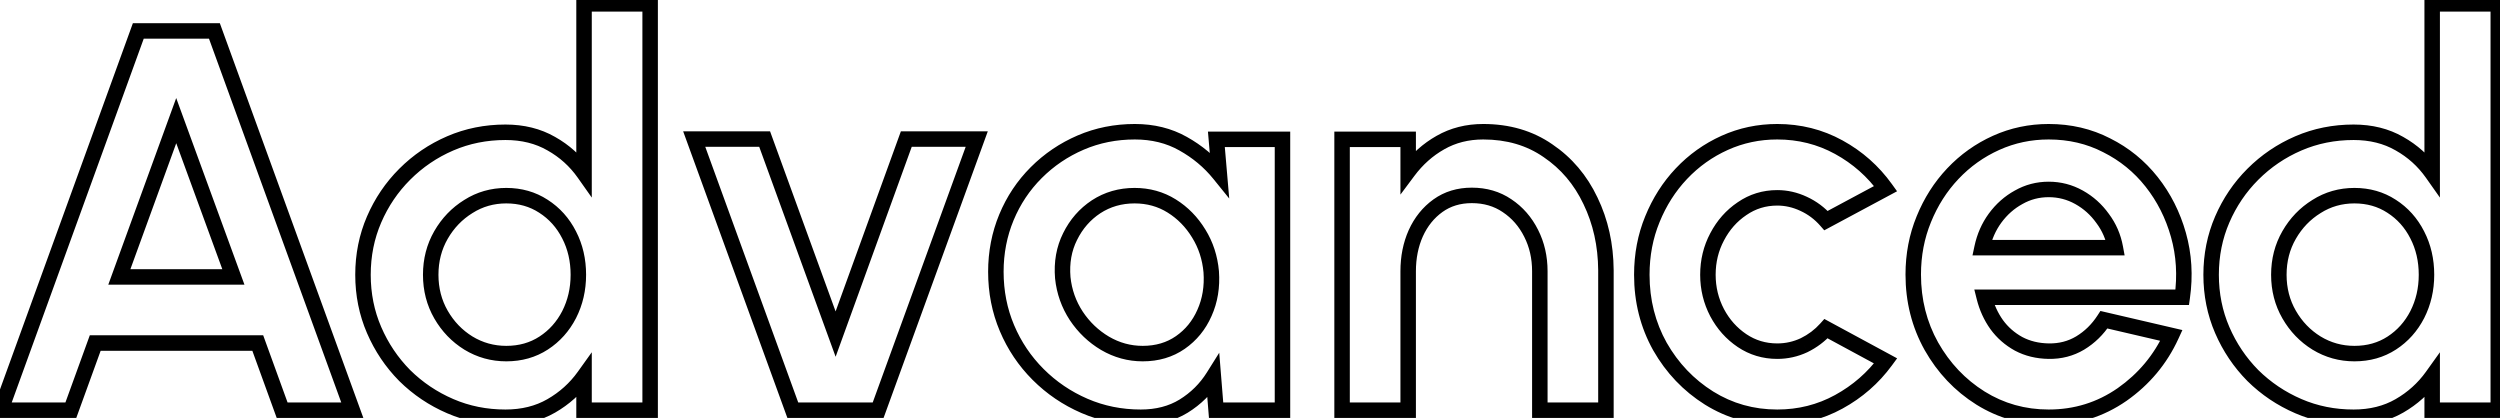 <svg width="323" height="54" viewBox="0 0 323 54" fill="none" xmlns="http://www.w3.org/2000/svg">
<path d="M17.868 4V3H17.167L16.928 3.659L17.868 4ZM27.703 4L28.643 3.658L28.404 3H27.703V4ZM45.518 53V54H46.946L46.458 52.658L45.518 53ZM36.453 53L35.513 53.341L35.752 54H36.453V53ZM33.303 44.32L34.243 43.979L34.004 43.32H33.303V44.32ZM12.303 44.32V43.32H11.602L11.363 43.979L12.303 44.32ZM9.153 53V54H9.854L10.093 53.341L9.153 53ZM0.088 53L-0.852 52.659L-1.339 54H0.088V53ZM15.418 35.78L14.478 35.438L13.99 36.78H15.418V35.78ZM30.153 35.78V36.78H31.584L31.092 35.437L30.153 35.78ZM22.768 15.585L23.707 15.242L22.766 12.667L21.828 15.243L22.768 15.585ZM17.868 5H27.703V3H17.868V5ZM26.763 4.342L44.578 53.342L46.458 52.658L28.643 3.658L26.763 4.342ZM45.518 52H36.453V54H45.518V52ZM37.393 52.659L34.243 43.979L32.363 44.661L35.513 53.341L37.393 52.659ZM33.303 43.32H12.303V45.32H33.303V43.32ZM11.363 43.979L8.213 52.659L10.093 53.341L13.243 44.661L11.363 43.979ZM9.153 52H0.088V54H9.153V52ZM1.028 53.341L18.808 4.341L16.928 3.659L-0.852 52.659L1.028 53.341ZM15.418 36.78H30.153V34.78H15.418V36.78ZM31.092 35.437L23.707 15.242L21.829 15.928L29.214 36.123L31.092 35.437ZM21.828 15.243L14.478 35.438L16.358 36.122L23.708 15.927L21.828 15.243ZM75.458 0.5V-0.5H74.458V0.5H75.458ZM83.998 0.5H84.998V-0.5H83.998V0.5ZM83.998 53V54H84.998V53H83.998ZM75.458 53H74.458V54H75.458V53ZM75.458 48.625H76.458V45.512L74.645 48.043L75.458 48.625ZM58.168 52.475L58.564 51.557L58.168 52.475ZM52.288 48.52L51.576 49.222L51.586 49.232L52.288 48.52ZM48.333 42.64L47.415 43.036L48.333 42.64ZM48.333 28.36L47.415 27.964L48.333 28.36ZM52.288 22.515L52.995 23.222L52.288 22.515ZM58.168 18.525L57.772 17.607L58.168 18.525ZM71.223 18.56L70.724 19.427L70.733 19.432L71.223 18.56ZM75.458 22.375L74.641 22.952L76.458 25.526V22.375H75.458ZM70.243 44.32L69.698 43.482L70.243 44.32ZM73.533 40.645L74.422 41.103L74.425 41.097L73.533 40.645ZM73.533 30.355L72.641 30.808L72.644 30.813L73.533 30.355ZM70.208 26.645L69.663 27.483L69.669 27.488L70.208 26.645ZM60.513 26.68L61.039 27.53L61.049 27.524L60.513 26.68ZM56.978 30.355L57.844 30.854V30.854L56.978 30.355ZM56.978 40.645L57.844 40.146L56.978 40.645ZM60.513 44.32L59.986 45.17L59.992 45.174L60.513 44.32ZM75.458 1.5H83.998V-0.5H75.458V1.5ZM82.998 0.5V53H84.998V0.5H82.998ZM83.998 52H75.458V54H83.998V52ZM76.458 53V48.625H74.458V53H76.458ZM74.645 48.043C73.61 49.487 72.306 50.663 70.724 51.573L71.722 53.307C73.546 52.257 75.066 50.889 76.271 49.207L74.645 48.043ZM70.724 51.573C69.193 52.454 67.398 52.91 65.308 52.91V54.91C67.698 54.91 69.846 54.386 71.722 53.307L70.724 51.573ZM65.308 52.91C62.893 52.91 60.649 52.457 58.564 51.557L57.772 53.393C60.12 54.407 62.636 54.91 65.308 54.91V52.91ZM58.564 51.557C56.46 50.649 54.604 49.4 52.99 47.808L51.586 49.232C53.378 51 55.442 52.388 57.772 53.393L58.564 51.557ZM53 47.818C51.408 46.204 50.159 44.348 49.251 42.244L47.415 43.036C48.42 45.366 49.808 47.43 51.576 49.222L53 47.818ZM49.251 42.244C48.351 40.159 47.898 37.914 47.898 35.5H45.898C45.898 38.172 46.401 40.688 47.415 43.036L49.251 42.244ZM47.898 35.5C47.898 33.086 48.351 30.841 49.251 28.756L47.415 27.964C46.401 30.312 45.898 32.828 45.898 35.5H47.898ZM49.251 28.756C50.158 26.654 51.406 24.811 52.995 23.222L51.581 21.808C49.81 23.579 48.421 25.633 47.415 27.964L49.251 28.756ZM52.995 23.222C54.609 21.608 56.463 20.35 58.564 19.443L57.772 17.607C55.439 18.613 53.374 20.015 51.581 21.808L52.995 23.222ZM58.564 19.443C60.649 18.543 62.893 18.09 65.308 18.09V16.09C62.636 16.09 60.12 16.593 57.772 17.607L58.564 19.443ZM65.308 18.09C67.398 18.09 69.193 18.546 70.724 19.427L71.722 17.693C69.846 16.614 67.698 16.09 65.308 16.09V18.09ZM70.733 19.432C72.308 20.316 73.607 21.487 74.641 22.952L76.275 21.798C75.069 20.089 73.545 18.717 71.713 17.688L70.733 19.432ZM76.458 22.375V0.5H74.458V22.375H76.458ZM65.413 46.685C67.408 46.685 69.211 46.183 70.788 45.158L69.698 43.482C68.475 44.277 67.058 44.685 65.413 44.685V46.685ZM70.788 45.158C72.339 44.15 73.552 42.791 74.422 41.103L72.644 40.187C71.927 41.578 70.947 42.67 69.698 43.482L70.788 45.158ZM74.425 41.097C75.294 39.385 75.723 37.514 75.723 35.5H73.723C73.723 37.22 73.359 38.778 72.641 40.193L74.425 41.097ZM75.723 35.5C75.723 33.465 75.295 31.591 74.422 29.897L72.644 30.813C73.358 32.199 73.723 33.755 73.723 35.5H75.723ZM74.425 29.902C73.554 28.186 72.326 26.812 70.746 25.802L69.669 27.488C70.936 28.298 71.925 29.397 72.641 30.808L74.425 29.902ZM70.753 25.807C69.178 24.783 67.388 24.28 65.413 24.28V26.28C67.031 26.28 68.438 26.687 69.663 27.483L70.753 25.807ZM65.413 24.28C63.433 24.28 61.612 24.797 59.977 25.836L61.049 27.524C62.353 26.696 63.8 26.28 65.413 26.28V24.28ZM59.986 25.83C58.372 26.829 57.078 28.177 56.111 29.856L57.844 30.854C58.651 29.453 59.714 28.351 61.039 27.53L59.986 25.83ZM56.111 29.856C55.132 31.558 54.648 33.446 54.648 35.5H56.648C56.648 33.774 57.051 32.233 57.844 30.854L56.111 29.856ZM54.648 35.5C54.648 37.554 55.132 39.443 56.111 41.144L57.844 40.146C57.051 38.767 56.648 37.226 56.648 35.5H54.648ZM56.111 41.144C57.078 42.823 58.372 44.171 59.986 45.17L61.039 43.47C59.714 42.649 58.651 41.547 57.844 40.146L56.111 41.144ZM59.992 45.174C61.645 46.181 63.459 46.685 65.413 46.685V44.685C63.82 44.685 62.367 44.279 61.033 43.466L59.992 45.174ZM113.456 53V54H114.156L114.396 53.342L113.456 53ZM102.431 53L101.491 53.342L101.73 54H102.431V53ZM89.691 17.965V16.965H88.263L88.751 18.307L89.691 17.965ZM98.791 17.965L99.731 17.623L99.491 16.965H98.791V17.965ZM107.961 43.165L107.021 43.507L107.963 46.094L108.901 43.506L107.961 43.165ZM117.096 17.965V16.965H116.395L116.156 17.624L117.096 17.965ZM126.196 17.965L127.136 18.307L127.624 16.965H126.196V17.965ZM113.456 52H102.431V54H113.456V52ZM103.371 52.658L90.631 17.623L88.751 18.307L101.491 53.342L103.371 52.658ZM89.691 18.965H98.791V16.965H89.691V18.965ZM97.851 18.307L107.021 43.507L108.901 42.823L99.731 17.623L97.851 18.307ZM108.901 43.506L118.036 18.306L116.156 17.624L107.021 42.824L108.901 43.506ZM117.096 18.965H126.196V16.965H117.096V18.965ZM125.256 17.623L112.516 52.658L114.396 53.342L127.136 18.307L125.256 17.623ZM157.156 18V17H156.066L156.159 18.086L157.156 18ZM165.696 18H166.696V17H165.696V18ZM165.696 53V54H166.696V53H165.696ZM157.121 53L156.124 53.08L156.198 54H157.121V53ZM156.771 48.66L157.767 48.58L157.525 45.574L155.923 48.129L156.771 48.66ZM152.921 52.475L153.442 53.328L153.446 53.326L152.921 52.475ZM134.126 48.38L133.418 49.087L134.126 48.38ZM130.101 42.395L129.179 42.784L130.101 42.395ZM130.031 28.08L130.954 28.463L130.031 28.08ZM133.881 22.305L134.588 23.012L133.881 22.305ZM152.851 18.56L152.359 19.431L152.364 19.434L152.851 18.56ZM157.541 22.48L156.763 23.109L158.816 25.648L158.537 22.394L157.541 22.48ZM152.501 44.25L153.071 45.071L152.501 44.25ZM155.616 40.435L154.703 40.025L154.701 40.031L155.616 40.435ZM156.491 35.115L157.488 35.043L157.487 35.034L157.487 35.026L156.491 35.115ZM154.881 30.18L154.027 30.7L154.03 30.706L154.881 30.18ZM151.381 26.61L150.852 27.459L151.381 26.61ZM141.616 26.715L141.07 25.877L141.064 25.881L141.616 26.715ZM138.256 30.565L139.15 31.012L139.153 31.007L138.256 30.565ZM137.311 35.885L136.314 35.968L136.315 35.978L136.316 35.988L137.311 35.885ZM139.061 40.82L138.224 41.369L138.228 41.375L139.061 40.82ZM142.771 44.355L142.26 45.215L142.266 45.218L142.771 44.355ZM157.156 19H165.696V17H157.156V19ZM164.696 18V53H166.696V18H164.696ZM165.696 52H157.121V54H165.696V52ZM158.117 52.92L157.767 48.58L155.774 48.74L156.124 53.08L158.117 52.92ZM155.923 48.129C155.025 49.561 153.853 50.724 152.395 51.624L153.446 53.326C155.162 52.266 156.556 50.886 157.618 49.191L155.923 48.129ZM152.399 51.622C151.016 52.468 149.359 52.91 147.391 52.91V54.91C149.668 54.91 151.698 54.395 153.442 53.328L152.399 51.622ZM147.391 52.91C144.93 52.91 142.639 52.445 140.508 51.522L139.713 53.358C142.108 54.395 144.671 54.91 147.391 54.91V52.91ZM140.508 51.522C138.359 50.592 136.469 49.31 134.833 47.673L133.418 49.087C135.235 50.904 137.335 52.328 139.713 53.358L140.508 51.522ZM134.833 47.673C133.198 46.038 131.928 44.151 131.022 42.006L129.179 42.784C130.186 45.166 131.6 47.269 133.418 49.087L134.833 47.673ZM131.022 42.006C130.12 39.872 129.666 37.579 129.666 35.115H127.666C127.666 37.831 128.168 40.391 129.179 42.784L131.022 42.006ZM129.666 35.115C129.666 32.743 130.097 30.529 130.954 28.463L129.107 27.697C128.144 30.018 127.666 32.494 127.666 35.115H129.666ZM130.954 28.463C131.815 26.389 133.025 24.575 134.588 23.012L133.173 21.598C131.423 23.349 130.066 25.384 129.107 27.697L130.954 28.463ZM134.588 23.012C136.154 21.446 137.961 20.222 140.016 19.339L139.225 17.501C136.94 18.484 134.92 19.851 133.173 21.598L134.588 23.012ZM140.016 19.339C142.054 18.462 144.252 18.02 146.621 18.02V16.02C143.996 16.02 141.527 16.511 139.225 17.501L140.016 19.339ZM146.621 18.02C148.802 18.02 150.706 18.498 152.359 19.431L153.342 17.689C151.355 16.568 149.105 16.02 146.621 16.02V18.02ZM152.364 19.434C154.099 20.4 155.563 21.625 156.763 23.109L158.318 21.851C156.952 20.162 155.288 18.773 153.337 17.686L152.364 19.434ZM158.537 22.394L158.152 17.914L156.159 18.086L156.544 22.566L158.537 22.394ZM147.636 46.685C149.682 46.685 151.508 46.157 153.071 45.071L151.93 43.429C150.74 44.256 149.322 44.685 147.636 44.685V46.685ZM153.071 45.071C154.604 44.006 155.759 42.587 156.53 40.839L154.701 40.031C154.072 41.456 153.15 42.581 151.93 43.429L153.071 45.071ZM156.528 40.845C157.326 39.069 157.639 37.128 157.488 35.043L155.493 35.187C155.622 36.975 155.352 38.581 154.703 40.025L156.528 40.845ZM157.487 35.026C157.31 33.06 156.727 31.264 155.731 29.654L154.03 30.706C154.854 32.036 155.344 33.53 155.495 35.204L157.487 35.026ZM155.734 29.66C154.747 28.039 153.471 26.734 151.909 25.761L150.852 27.459C152.137 28.259 153.194 29.334 154.027 30.7L155.734 29.66ZM151.909 25.761C150.318 24.77 148.535 24.28 146.586 24.28V26.28C148.183 26.28 149.596 26.677 150.852 27.459L151.909 25.761ZM146.586 24.28C144.559 24.28 142.711 24.809 141.07 25.877L142.161 27.553C143.46 26.708 144.925 26.28 146.586 26.28V24.28ZM141.064 25.881C139.464 26.939 138.227 28.36 137.358 30.123L139.153 31.007C139.87 29.55 140.874 28.404 142.167 27.549L141.064 25.881ZM137.361 30.118C136.477 31.886 136.137 33.846 136.314 35.968L138.307 35.802C138.157 34.004 138.447 32.417 139.15 31.012L137.361 30.118ZM136.316 35.988C136.519 37.942 137.156 39.74 138.224 41.369L139.897 40.271C139.005 38.913 138.475 37.421 138.305 35.782L136.316 35.988ZM138.228 41.375C139.29 42.967 140.636 44.251 142.26 45.215L143.281 43.495C141.919 42.686 140.791 41.613 139.893 40.265L138.228 41.375ZM142.266 45.218C143.933 46.193 145.728 46.685 147.636 46.685V44.685C146.089 44.685 144.642 44.291 143.275 43.492L142.266 45.218ZM207.486 34.905H208.486L208.485 34.898L207.486 34.905ZM207.486 53V54H208.486V53H207.486ZM198.946 53H197.946V54H198.946V53ZM197.826 30.145L196.931 30.592L196.934 30.598L197.826 30.145ZM194.711 26.575L194.149 27.402L194.156 27.407L194.711 26.575ZM185.786 26.575L185.203 25.762L185.786 26.575ZM182.916 30.145L182.005 29.732L182.002 29.739L182.916 30.145ZM181.936 53V54H182.936V53H181.936ZM173.396 53H172.396V54H173.396V53ZM173.396 18V17H172.396V18H173.396ZM181.936 18H182.936V17H181.936V18ZM181.936 22.13H180.936V25.142L182.737 22.728L181.936 22.13ZM186.101 18.42L186.593 19.291L186.597 19.288L186.101 18.42ZM199.996 19.47L199.426 20.292L199.435 20.298L199.996 19.47ZM205.491 25.945L204.587 26.373L204.59 26.38L205.491 25.945ZM206.486 34.905V53H208.486V34.905H206.486ZM207.486 52H198.946V54H207.486V52ZM199.946 53V35.045H197.946V53H199.946ZM199.946 35.045C199.946 33.105 199.541 31.315 198.717 29.692L196.934 30.598C197.603 31.915 197.946 33.391 197.946 35.045H199.946ZM198.72 29.698C197.899 28.056 196.747 26.73 195.265 25.743L194.156 27.407C195.334 28.193 196.259 29.247 196.931 30.592L198.72 29.698ZM195.272 25.747C193.784 24.738 192.068 24.245 190.161 24.245V26.245C191.707 26.245 193.023 26.639 194.149 27.402L195.272 25.747ZM190.161 24.245C188.294 24.245 186.627 24.741 185.203 25.762L186.368 27.388C187.417 26.636 188.667 26.245 190.161 26.245V24.245ZM185.203 25.762C183.813 26.759 182.748 28.092 182.005 29.732L183.826 30.558C184.436 29.211 185.285 28.164 186.368 27.388L185.203 25.762ZM182.002 29.739C181.285 31.351 180.936 33.125 180.936 35.045H182.936C182.936 33.372 183.239 31.879 183.829 30.551L182.002 29.739ZM180.936 35.045V53H182.936V35.045H180.936ZM181.936 52H173.396V54H181.936V52ZM174.396 53V18H172.396V53H174.396ZM173.396 19H181.936V17H173.396V19ZM180.936 18V22.13H182.936V18H180.936ZM182.737 22.728C183.825 21.27 185.11 20.128 186.593 19.291L185.608 17.549C183.871 18.532 182.379 19.863 181.134 21.532L182.737 22.728ZM186.597 19.288C188.065 18.449 189.735 18.02 191.631 18.02V16.02C189.42 16.02 187.402 16.524 185.604 17.552L186.597 19.288ZM191.631 18.02C194.673 18.02 197.257 18.788 199.426 20.292L200.565 18.648C198.021 16.885 195.028 16.02 191.631 16.02V18.02ZM199.435 20.298C201.661 21.804 203.377 23.821 204.587 26.373L206.394 25.517C205.038 22.655 203.09 20.356 200.556 18.642L199.435 20.298ZM204.59 26.38C205.827 28.942 206.463 31.78 206.486 34.912L208.485 34.898C208.461 31.496 207.768 28.362 206.391 25.51L204.59 26.38ZM235.922 42.465L236.398 41.585L235.704 41.21L235.177 41.798L235.922 42.465ZM243.622 46.63L244.429 47.222L245.108 46.297L244.098 45.75L243.622 46.63ZM237.567 51.915L238.048 52.792L237.567 51.915ZM220.802 51.425L220.27 52.272L220.274 52.274L220.802 51.425ZM214.467 44.775L213.594 45.263L213.599 45.271L214.467 44.775ZM213.487 28.325L214.413 28.705L214.414 28.701L213.487 28.325ZM217.232 22.445L216.506 21.758L216.505 21.758L217.232 22.445ZM222.832 18.455L222.422 17.543L222.832 18.455ZM237.567 19.015L238.048 18.138L237.567 19.015ZM243.622 24.37L244.095 25.251L245.1 24.712L244.434 23.786L243.622 24.37ZM235.922 28.5L235.17 29.159L235.694 29.757L236.395 29.381L235.922 28.5ZM233.017 26.33L232.594 27.236L232.601 27.239L233.017 26.33ZM225.072 26.96L225.63 27.79L225.64 27.783L225.072 26.96ZM221.852 30.6L222.736 31.069L222.739 31.064L221.852 30.6ZM221.852 40.4L220.966 40.864L220.969 40.869L221.852 40.4ZM225.072 44.005L224.514 44.835L225.072 44.005ZM233.087 44.6L233.511 45.506L233.519 45.502L233.527 45.498L233.087 44.6ZM235.447 43.345L243.147 47.51L244.098 45.75L236.398 41.585L235.447 43.345ZM242.816 46.038C241.294 48.112 239.388 49.777 237.087 51.038L238.048 52.792C240.601 51.393 242.731 49.535 244.429 47.222L242.816 46.038ZM237.087 51.038C234.813 52.284 232.331 52.91 229.622 52.91V54.91C232.654 54.91 235.469 54.206 238.048 52.792L237.087 51.038ZM229.622 52.91C226.584 52.91 223.828 52.131 221.331 50.576L220.274 52.274C223.097 54.032 226.221 54.91 229.622 54.91V52.91ZM221.334 50.578C218.841 49.011 216.843 46.917 215.336 44.279L213.599 45.271C215.265 48.187 217.491 50.525 220.27 52.272L221.334 50.578ZM215.341 44.288C213.865 41.645 213.122 38.722 213.122 35.5H211.122C211.122 39.044 211.943 42.305 213.594 45.263L215.341 44.288ZM213.122 35.5C213.122 33.054 213.555 30.793 214.413 28.705L212.562 27.945C211.599 30.291 211.122 32.812 211.122 35.5H213.122ZM214.414 28.701C215.279 26.571 216.462 24.717 217.959 23.132L216.505 21.758C214.83 23.533 213.515 25.599 212.561 27.949L214.414 28.701ZM217.959 23.132C219.48 21.523 221.24 20.269 223.243 19.367L222.422 17.543C220.179 18.554 218.205 19.96 216.506 21.758L217.959 23.132ZM223.243 19.367C225.233 18.47 227.356 18.02 229.622 18.02V16.02C227.082 16.02 224.678 16.526 222.422 17.543L223.243 19.367ZM229.622 18.02C232.331 18.02 234.813 18.646 237.087 19.892L238.048 18.138C235.469 16.724 232.654 16.02 229.622 16.02V18.02ZM237.087 19.892C239.383 21.15 241.288 22.835 242.81 24.954L244.434 23.786C242.737 21.425 240.605 19.54 238.048 18.138L237.087 19.892ZM243.15 23.489L235.45 27.619L236.395 29.381L244.095 25.251L243.15 23.489ZM236.675 27.841C235.766 26.803 234.683 25.994 233.434 25.421L232.601 27.239C233.592 27.693 234.446 28.331 235.17 29.159L236.675 27.841ZM233.441 25.424C232.217 24.851 230.941 24.56 229.622 24.56V26.56C230.637 26.56 231.624 26.782 232.594 27.236L233.441 25.424ZM229.622 24.56C227.744 24.56 226.029 25.086 224.505 26.137L225.64 27.783C226.823 26.968 228.141 26.56 229.622 26.56V24.56ZM224.514 26.13C223.016 27.138 221.833 28.48 220.966 30.137L222.739 31.064C223.459 29.687 224.422 28.602 225.63 27.79L224.514 26.13ZM220.969 30.131C220.095 31.776 219.662 33.571 219.662 35.5H221.662C221.662 33.882 222.023 32.411 222.736 31.069L220.969 30.131ZM219.662 35.5C219.662 37.408 220.096 39.2 220.966 40.864L222.739 39.937C222.022 38.566 221.662 37.092 221.662 35.5H219.662ZM220.969 40.869C221.837 42.502 223.02 43.83 224.514 44.835L225.63 43.175C224.419 42.36 223.455 41.285 222.736 39.931L220.969 40.869ZM224.514 44.835C226.038 45.859 227.75 46.37 229.622 46.37V44.37C228.135 44.37 226.814 43.971 225.63 43.175L224.514 44.835ZM229.622 46.37C230.982 46.37 232.282 46.081 233.511 45.506L232.664 43.694C231.7 44.145 230.69 44.37 229.622 44.37V46.37ZM233.527 45.498C234.736 44.906 235.786 44.117 236.668 43.132L235.177 41.798C234.472 42.586 233.632 43.22 232.648 43.702L233.527 45.498ZM255.871 51.425L255.339 52.272L255.342 52.274L255.871 51.425ZM249.536 44.74L248.663 45.227L248.666 45.233L249.536 44.74ZM248.556 28.325L249.481 28.705L249.482 28.701L248.556 28.325ZM252.301 22.445L251.574 21.758L251.574 21.758L252.301 22.445ZM257.901 18.455L257.49 17.543L257.901 18.455ZM272.181 18.77L271.723 19.659L271.734 19.664L272.181 18.77ZM277.991 23.495L278.775 22.875L277.991 23.495ZM281.946 38.405V39.405H282.814L282.936 38.545L281.946 38.405ZM256.361 38.405V37.405H255.08L255.391 38.648L256.361 38.405ZM257.971 41.94L257.156 42.52L257.162 42.528L257.971 41.94ZM260.806 44.425L260.323 45.301L260.33 45.305L260.337 45.308L260.806 44.425ZM264.691 45.37L264.675 46.37L264.675 46.37L264.691 45.37ZM268.751 44.32L269.263 45.179L269.268 45.176L268.751 44.32ZM271.831 41.31L272.058 40.336L271.374 40.177L270.992 40.766L271.831 41.31ZM280.546 43.34L281.455 43.757L281.965 42.644L280.773 42.366L280.546 43.34ZM274.176 50.97L274.746 51.791L274.751 51.788L274.176 50.97ZM256.081 32L255.103 31.792L254.845 33H256.081V32ZM273.301 32V33H274.501L274.284 31.82L273.301 32ZM271.656 28.22L270.842 28.801L270.849 28.811L270.856 28.82L271.656 28.22ZM268.611 25.49L268.124 26.363L268.611 25.49ZM260.806 25.49L261.287 26.367L261.294 26.363L261.3 26.359L260.806 25.49ZM257.761 28.185L256.955 27.593L256.953 27.596L257.761 28.185ZM264.691 52.91C261.652 52.91 258.896 52.131 256.399 50.576L255.342 52.274C258.165 54.032 261.289 54.91 264.691 54.91V52.91ZM256.403 50.578C253.911 49.013 251.914 46.908 250.406 44.247L248.666 45.233C250.331 48.172 252.557 50.524 255.339 52.272L256.403 50.578ZM250.409 44.252C248.933 41.61 248.191 38.687 248.191 35.465H246.191C246.191 39.009 247.012 42.27 248.663 45.227L250.409 44.252ZM248.191 35.465C248.191 33.044 248.623 30.794 249.481 28.705L247.631 27.945C246.668 30.29 246.191 32.8 246.191 35.465H248.191ZM249.482 28.701C250.348 26.571 251.53 24.717 253.028 23.132L251.574 21.758C249.898 23.533 248.584 25.599 247.629 27.949L249.482 28.701ZM253.028 23.132C254.548 21.523 256.308 20.269 258.312 19.367L257.49 17.543C255.247 18.554 253.273 19.96 251.574 21.758L253.028 23.132ZM258.312 19.367C260.302 18.47 262.424 18.02 264.691 18.02V16.02C262.151 16.02 259.747 16.526 257.49 17.543L258.312 19.367ZM264.691 18.02C267.273 18.02 269.611 18.57 271.723 19.659L272.639 17.881C270.224 16.636 267.568 16.02 264.691 16.02V18.02ZM271.734 19.664C273.889 20.742 275.711 22.224 277.206 24.115L278.775 22.875C277.098 20.753 275.046 19.084 272.628 17.876L271.734 19.664ZM277.206 24.115C278.708 26.014 279.804 28.181 280.493 30.626L282.418 30.084C281.661 27.396 280.447 24.989 278.775 22.875L277.206 24.115ZM280.493 30.626C281.177 33.051 281.334 35.594 280.956 38.265L282.936 38.545C283.351 35.616 283.182 32.792 282.418 30.084L280.493 30.626ZM281.946 37.405H256.361V39.405H281.946V37.405ZM255.391 38.648C255.746 40.07 256.334 41.363 257.156 42.52L258.786 41.361C258.115 40.417 257.629 39.354 257.331 38.163L255.391 38.648ZM257.162 42.528C257.998 43.677 259.055 44.602 260.323 45.301L261.288 43.549C260.27 42.988 259.437 42.256 258.78 41.352L257.162 42.528ZM260.337 45.308C261.636 45.997 263.089 46.344 264.675 46.37L264.707 44.37C263.399 44.349 262.263 44.066 261.275 43.542L260.337 45.308ZM264.675 46.37C266.343 46.396 267.881 46.003 269.263 45.179L268.239 43.461C267.194 44.084 266.025 44.391 264.706 44.37L264.675 46.37ZM269.268 45.176C270.639 44.348 271.774 43.236 272.67 41.854L270.992 40.766C270.254 41.904 269.336 42.799 268.234 43.464L269.268 45.176ZM271.604 42.284L280.319 44.314L280.773 42.366L272.058 40.336L271.604 42.284ZM279.637 42.923C278.288 45.864 276.281 48.269 273.601 50.152L274.751 51.788C277.717 49.704 279.957 47.023 281.455 43.757L279.637 42.923ZM273.606 50.148C270.953 51.99 267.991 52.91 264.691 52.91V54.91C268.391 54.91 271.752 53.87 274.746 51.791L273.606 50.148ZM256.081 33H273.301V31H256.081V33ZM274.284 31.82C274 30.27 273.39 28.866 272.456 27.62L270.856 28.82C271.601 29.814 272.088 30.93 272.317 32.18L274.284 31.82ZM272.47 27.639C271.568 26.377 270.442 25.366 269.098 24.617L268.124 26.363C269.206 26.967 270.11 27.777 270.842 28.801L272.47 27.639ZM269.098 24.617C267.734 23.856 266.26 23.475 264.691 23.475V25.475C265.922 25.475 267.061 25.77 268.124 26.363L269.098 24.617ZM264.691 23.475C263.122 23.475 261.656 23.856 260.312 24.621L261.3 26.359C262.336 25.77 263.46 25.475 264.691 25.475V23.475ZM260.325 24.613C259.001 25.34 257.877 26.338 256.955 27.593L258.567 28.777C259.324 27.746 260.23 26.947 261.287 26.367L260.325 24.613ZM256.953 27.596C256.049 28.835 255.434 30.238 255.103 31.792L257.059 32.208C257.334 30.916 257.839 29.775 258.569 28.774L256.953 27.596ZM314.237 0.5V-0.5H313.237V0.5H314.237ZM322.777 0.5H323.777V-0.5H322.777V0.5ZM322.777 53V54H323.777V53H322.777ZM314.237 53H313.237V54H314.237V53ZM314.237 48.625H315.237V45.512L313.424 48.043L314.237 48.625ZM296.947 52.475L297.343 51.557L296.947 52.475ZM291.067 48.52L290.355 49.222L290.365 49.232L291.067 48.52ZM287.112 42.64L286.194 43.036L287.112 42.64ZM287.112 28.36L286.194 27.964L287.112 28.36ZM291.067 22.515L291.774 23.222L291.067 22.515ZM296.947 18.525L296.551 17.607L296.947 18.525ZM310.002 18.56L309.503 19.427L309.512 19.432L310.002 18.56ZM314.237 22.375L313.42 22.952L315.237 25.526V22.375H314.237ZM309.022 44.32L308.477 43.482L309.022 44.32ZM312.312 40.645L313.201 41.103L313.204 41.097L312.312 40.645ZM312.312 30.355L311.42 30.808L311.423 30.813L312.312 30.355ZM308.987 26.645L308.442 27.483L308.448 27.488L308.987 26.645ZM299.292 26.68L299.819 27.53L299.828 27.524L299.292 26.68ZM295.757 30.355L296.624 30.854V30.854L295.757 30.355ZM295.757 40.645L296.624 40.146L295.757 40.645ZM299.292 44.32L298.766 45.17L298.772 45.174L299.292 44.32ZM314.237 1.5H322.777V-0.5H314.237V1.5ZM321.777 0.5V53H323.777V0.5H321.777ZM322.777 52H314.237V54H322.777V52ZM315.237 53V48.625H313.237V53H315.237ZM313.424 48.043C312.389 49.487 311.086 50.663 309.503 51.573L310.501 53.307C312.325 52.257 313.845 50.889 315.05 49.207L313.424 48.043ZM309.503 51.573C307.972 52.454 306.177 52.91 304.087 52.91V54.91C306.477 54.91 308.626 54.386 310.501 53.307L309.503 51.573ZM304.087 52.91C301.673 52.91 299.428 52.457 297.343 51.557L296.551 53.393C298.899 54.407 301.415 54.91 304.087 54.91V52.91ZM297.343 51.557C295.24 50.649 293.384 49.4 291.769 47.808L290.365 49.232C292.157 51 294.221 52.388 296.551 53.393L297.343 51.557ZM291.779 47.818C290.187 46.204 288.938 44.348 288.03 42.244L286.194 43.036C287.199 45.366 288.587 47.43 290.355 49.222L291.779 47.818ZM288.03 42.244C287.13 40.159 286.677 37.914 286.677 35.5H284.677C284.677 38.172 285.18 40.688 286.194 43.036L288.03 42.244ZM286.677 35.5C286.677 33.086 287.13 30.841 288.03 28.756L286.194 27.964C285.18 30.312 284.677 32.828 284.677 35.5H286.677ZM288.03 28.756C288.938 26.654 290.185 24.811 291.774 23.222L290.36 21.808C288.589 23.579 287.2 25.633 286.194 27.964L288.03 28.756ZM291.774 23.222C293.388 21.608 295.242 20.35 297.343 19.443L296.551 17.607C294.218 18.613 292.153 20.015 290.36 21.808L291.774 23.222ZM297.343 19.443C299.428 18.543 301.673 18.09 304.087 18.09V16.09C301.415 16.09 298.899 16.593 296.551 17.607L297.343 19.443ZM304.087 18.09C306.177 18.09 307.972 18.546 309.503 19.427L310.501 17.693C308.626 16.614 306.477 16.09 304.087 16.09V18.09ZM309.512 19.432C311.087 20.316 312.386 21.487 313.42 22.952L315.054 21.798C313.848 20.089 312.324 18.717 310.492 17.688L309.512 19.432ZM315.237 22.375V0.5H313.237V22.375H315.237ZM304.192 46.685C306.188 46.685 307.99 46.183 309.567 45.158L308.477 43.482C307.254 44.277 305.837 44.685 304.192 44.685V46.685ZM309.567 45.158C311.119 44.15 312.331 42.791 313.201 41.103L311.423 40.187C310.706 41.578 309.726 42.67 308.477 43.482L309.567 45.158ZM313.204 41.097C314.073 39.385 314.502 37.514 314.502 35.5H312.502C312.502 37.22 312.138 38.778 311.42 40.193L313.204 41.097ZM314.502 35.5C314.502 33.465 314.074 31.591 313.201 29.897L311.423 30.813C312.137 32.199 312.502 33.755 312.502 35.5H314.502ZM313.204 29.902C312.333 28.186 311.105 26.812 309.526 25.802L308.448 27.488C309.716 28.298 310.705 29.397 311.42 30.808L313.204 29.902ZM309.532 25.807C307.958 24.783 306.167 24.28 304.192 24.28V26.28C305.811 26.28 307.217 26.687 308.442 27.483L309.532 25.807ZM304.192 24.28C302.212 24.28 300.392 24.797 298.756 25.836L299.828 27.524C301.133 26.696 302.579 26.28 304.192 26.28V24.28ZM298.766 25.83C297.151 26.829 295.857 28.177 294.891 29.856L296.624 30.854C297.43 29.453 298.493 28.351 299.819 27.53L298.766 25.83ZM294.891 29.856C293.911 31.558 293.427 33.446 293.427 35.5H295.427C295.427 33.774 295.83 32.233 296.624 30.854L294.891 29.856ZM293.427 35.5C293.427 37.554 293.911 39.443 294.891 41.144L296.624 40.146C295.83 38.767 295.427 37.226 295.427 35.5H293.427ZM294.891 41.144C295.857 42.823 297.151 44.171 298.766 45.17L299.819 43.47C298.493 42.649 297.43 41.547 296.624 40.146L294.891 41.144ZM298.772 45.174C300.424 46.181 302.238 46.685 304.192 46.685V44.685C302.6 44.685 301.147 44.279 299.813 43.466L298.772 45.174Z" fill="black"/>
</svg>
